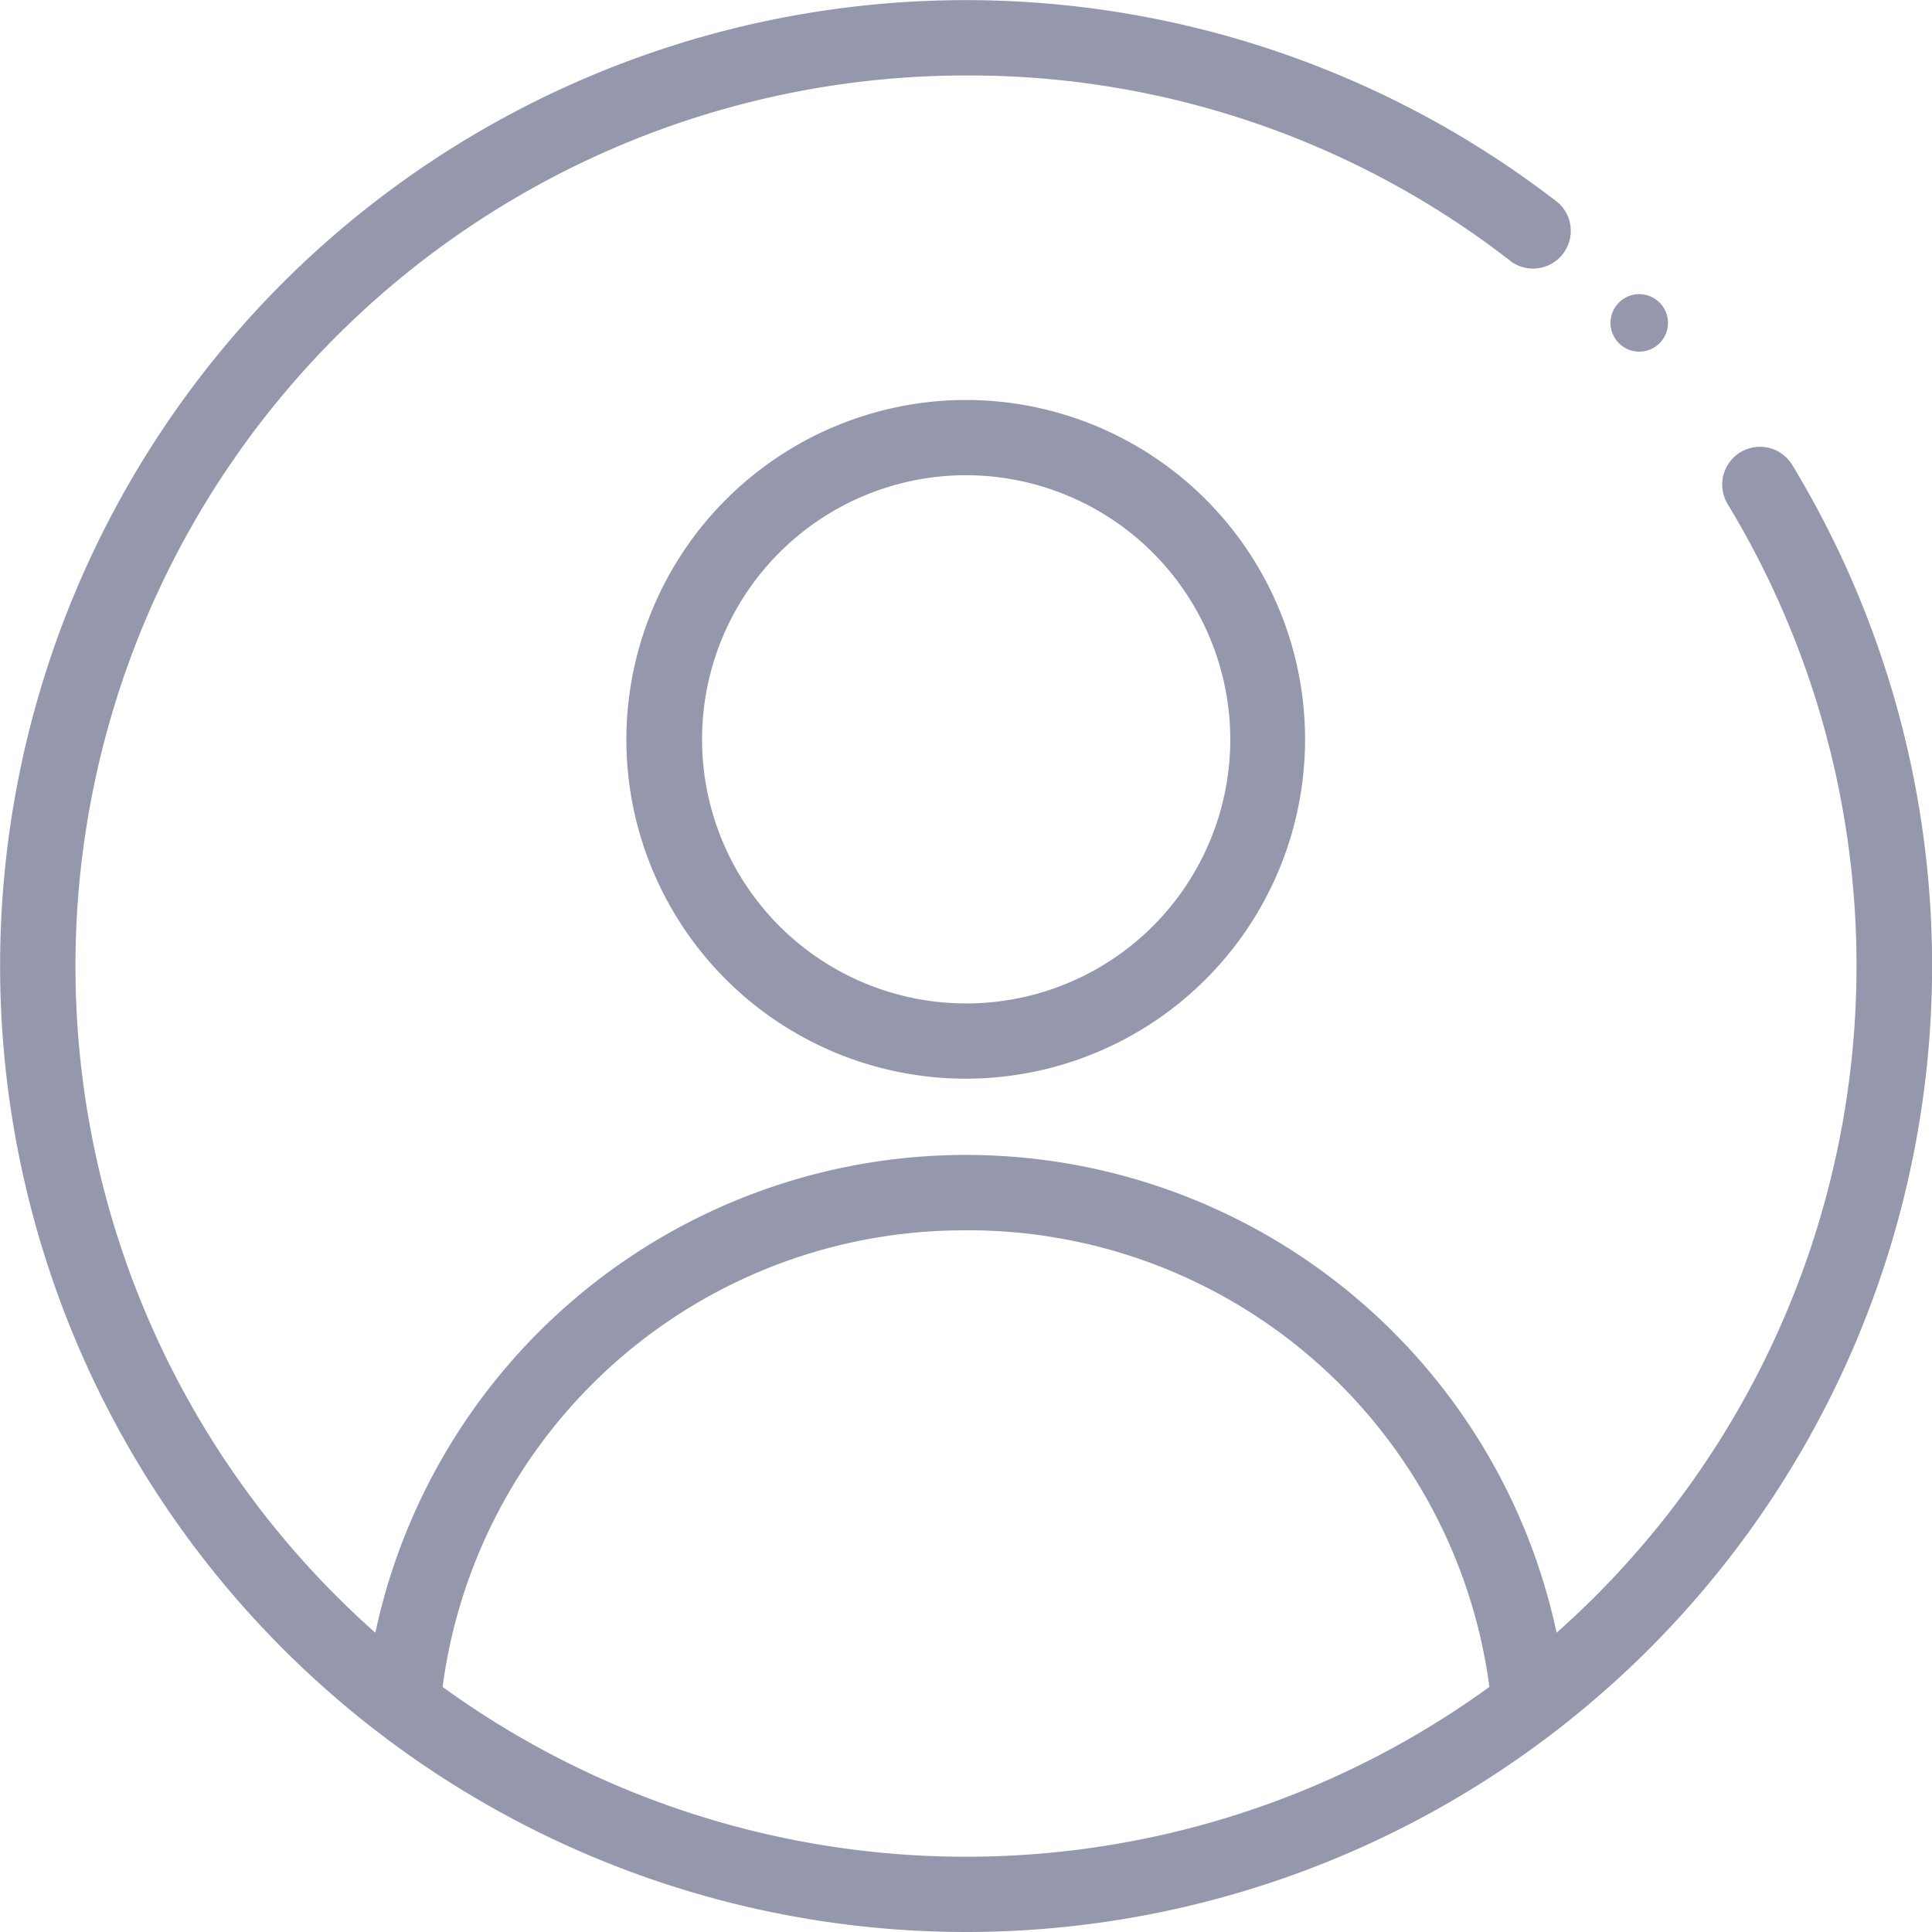 <svg id="profile_1_" data-name="profile (1)" xmlns="http://www.w3.org/2000/svg" width="33.59" height="33.59" viewBox="0 0 33.59 33.59">
  <path id="Path_926" data-name="Path 926" d="M166,111.9a5.9,5.9,0,1,0,5.9-5.9A5.911,5.911,0,0,0,166,111.9Zm10.5,0a4.592,4.592,0,1,1-4.592-4.592A4.6,4.6,0,0,1,176.5,111.9Z" transform="translate(-155.11 -99.046)" fill="#9597ac"/>
  <circle id="Ellipse_444" data-name="Ellipse 444" cx="0.5" cy="0.5" r="0.5" transform="translate(28 5.114)" fill="#9597ac"/>
  <path id="Path_927" data-name="Path 927" d="M16.795,33.59A16.8,16.8,0,0,0,31.16,8.084a.656.656,0,1,0-1.122.681,15.5,15.5,0,0,1-2.975,19.622,10.5,10.5,0,0,0-20.537,0A15.486,15.486,0,0,1,16.795,1.312a15.338,15.338,0,0,1,9.494,3.247.656.656,0,0,0,.8-1.036A16.811,16.811,0,0,0,4.916,4.917,16.8,16.8,0,0,0,16.795,33.59Zm0-12.2a9.141,9.141,0,0,1,9.1,7.939,15.5,15.5,0,0,1-18.2,0,9.139,9.139,0,0,1,9.1-7.938Z" transform="translate(0 0)" fill="#9597ac"/>
</svg>
